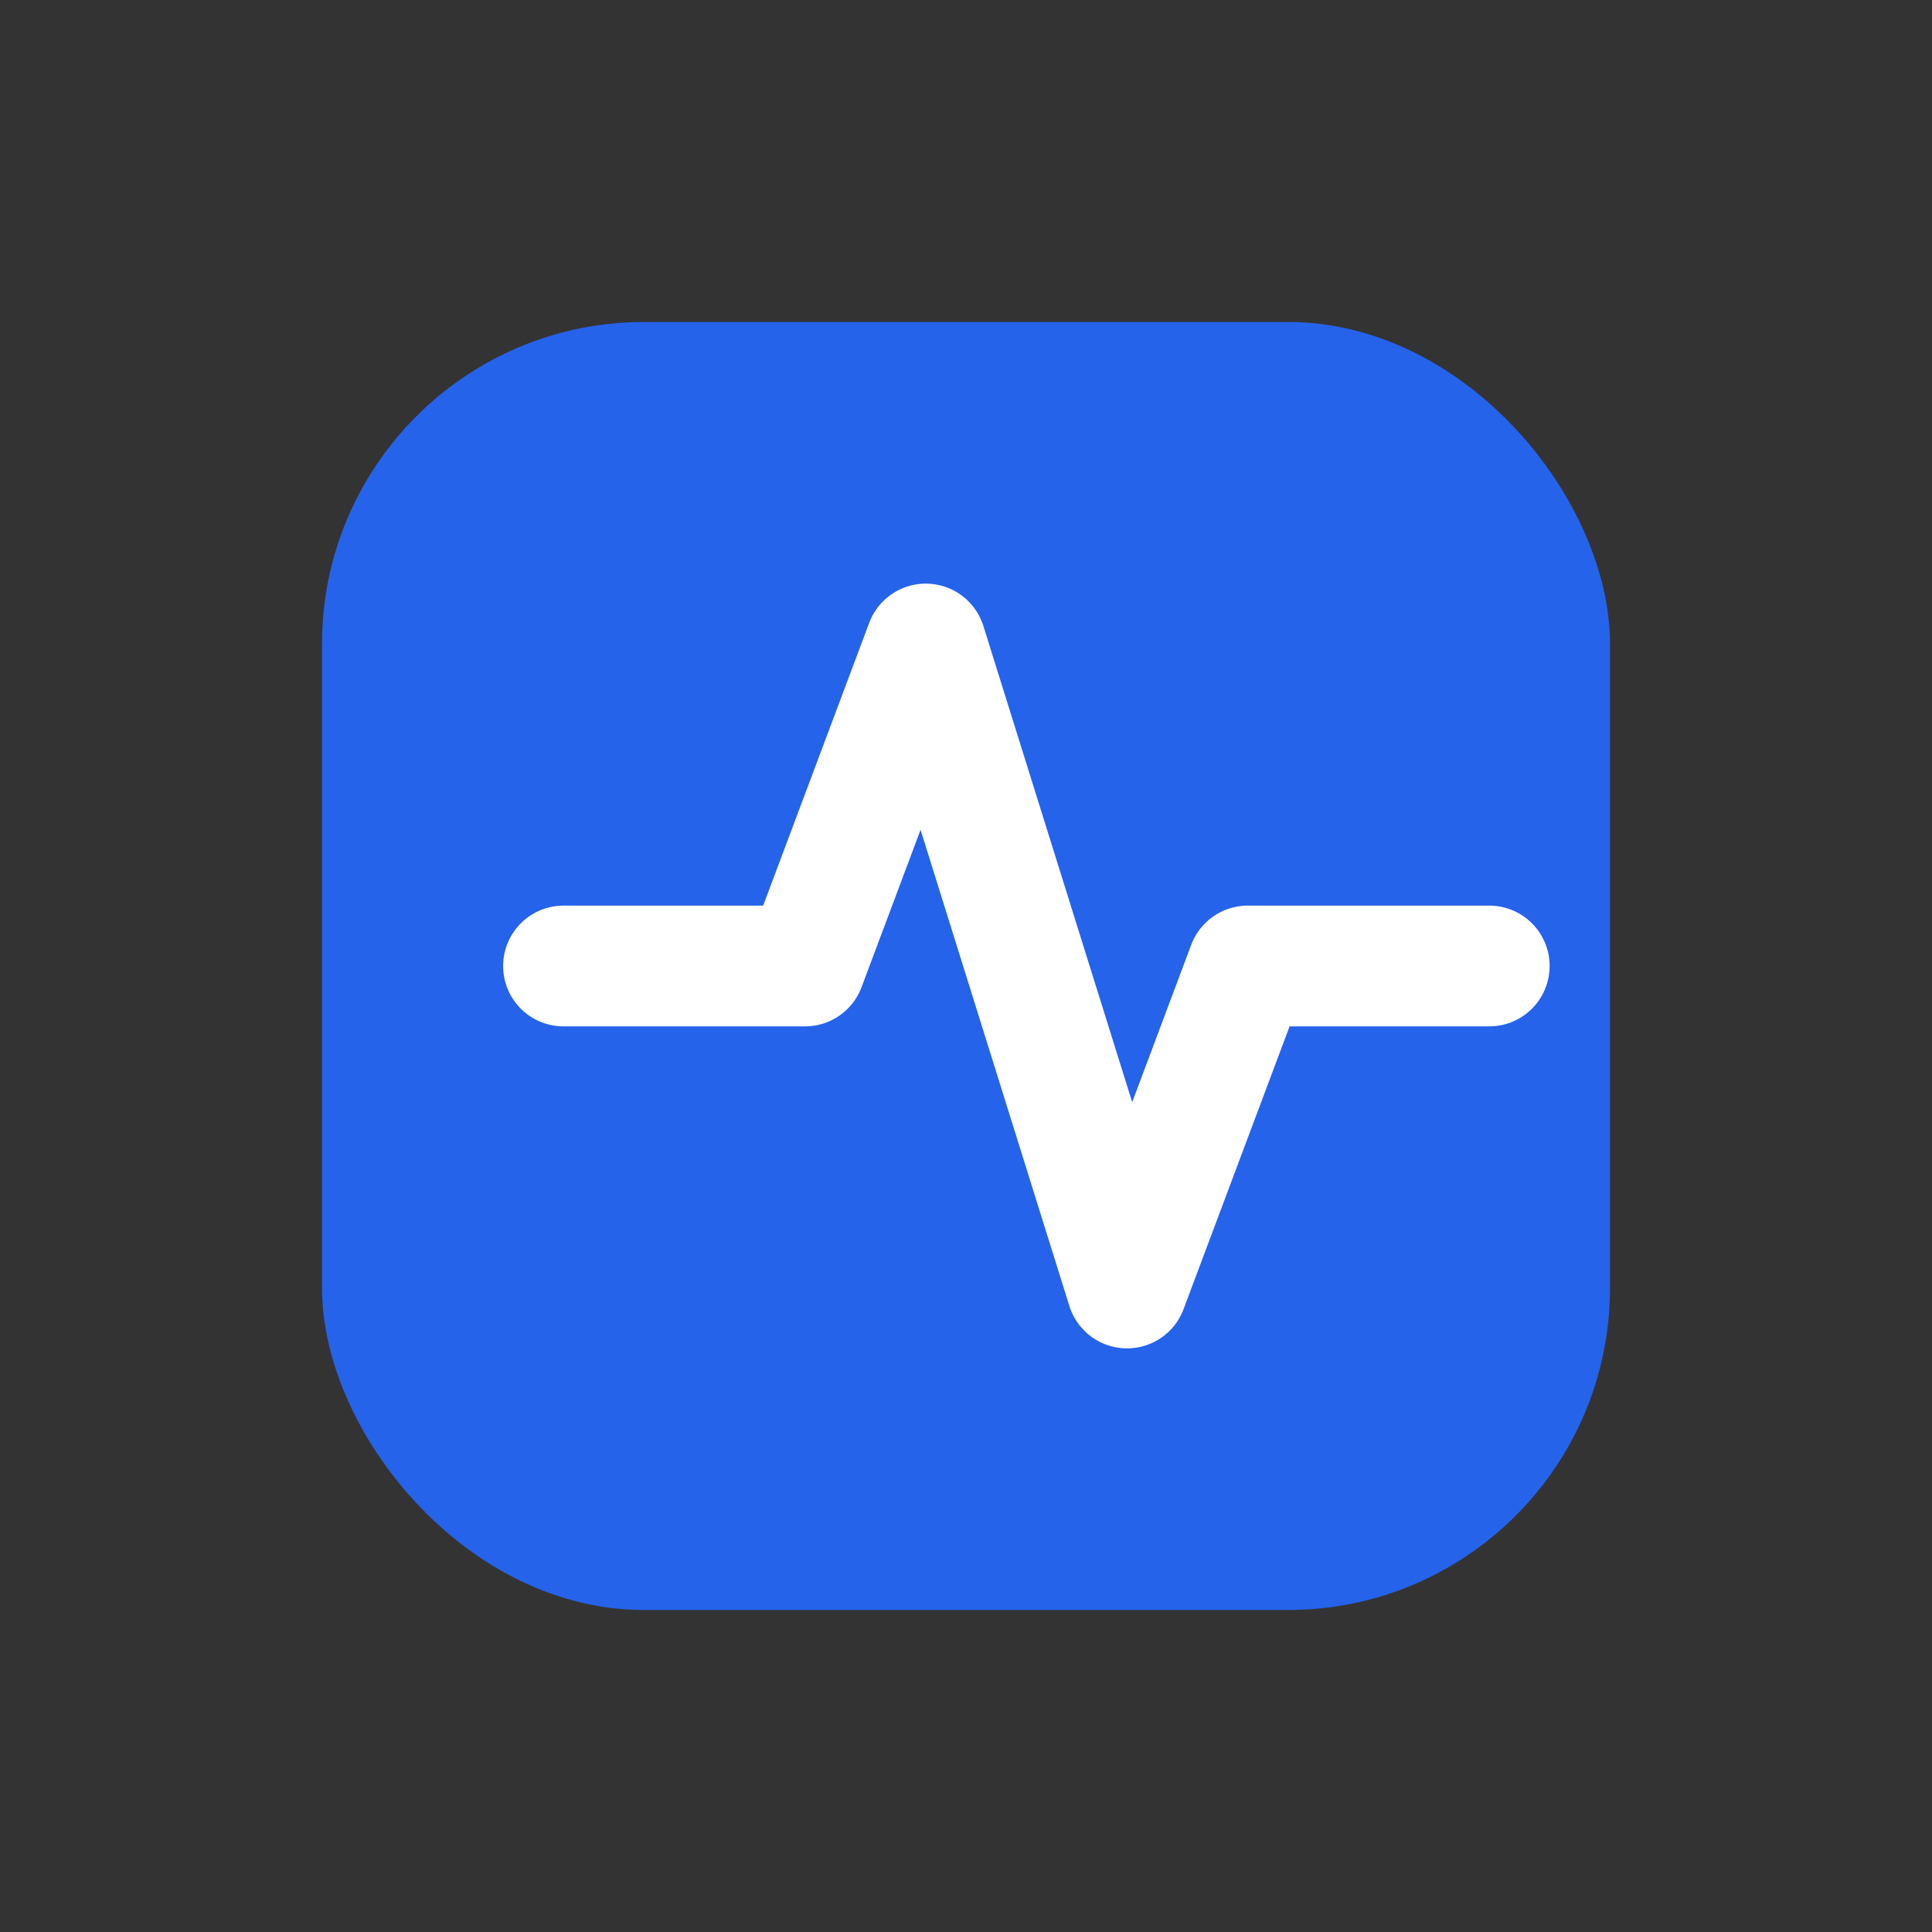 <svg width="48" height="48" viewBox="0 0 48 48" fill="none" xmlns="http://www.w3.org/2000/svg">
  <rect x="0" y="0" width="48" height="48" fill="#333333" stroke="none"/>
  <rect x="8" y="8" width="32" height="32" rx="8" fill="#2563eb"/>
  <path d="M14 24h6l3-8 5 16 3-8h6" stroke="#fff" stroke-width="3" stroke-linecap="round" stroke-linejoin="round"/>
</svg>
